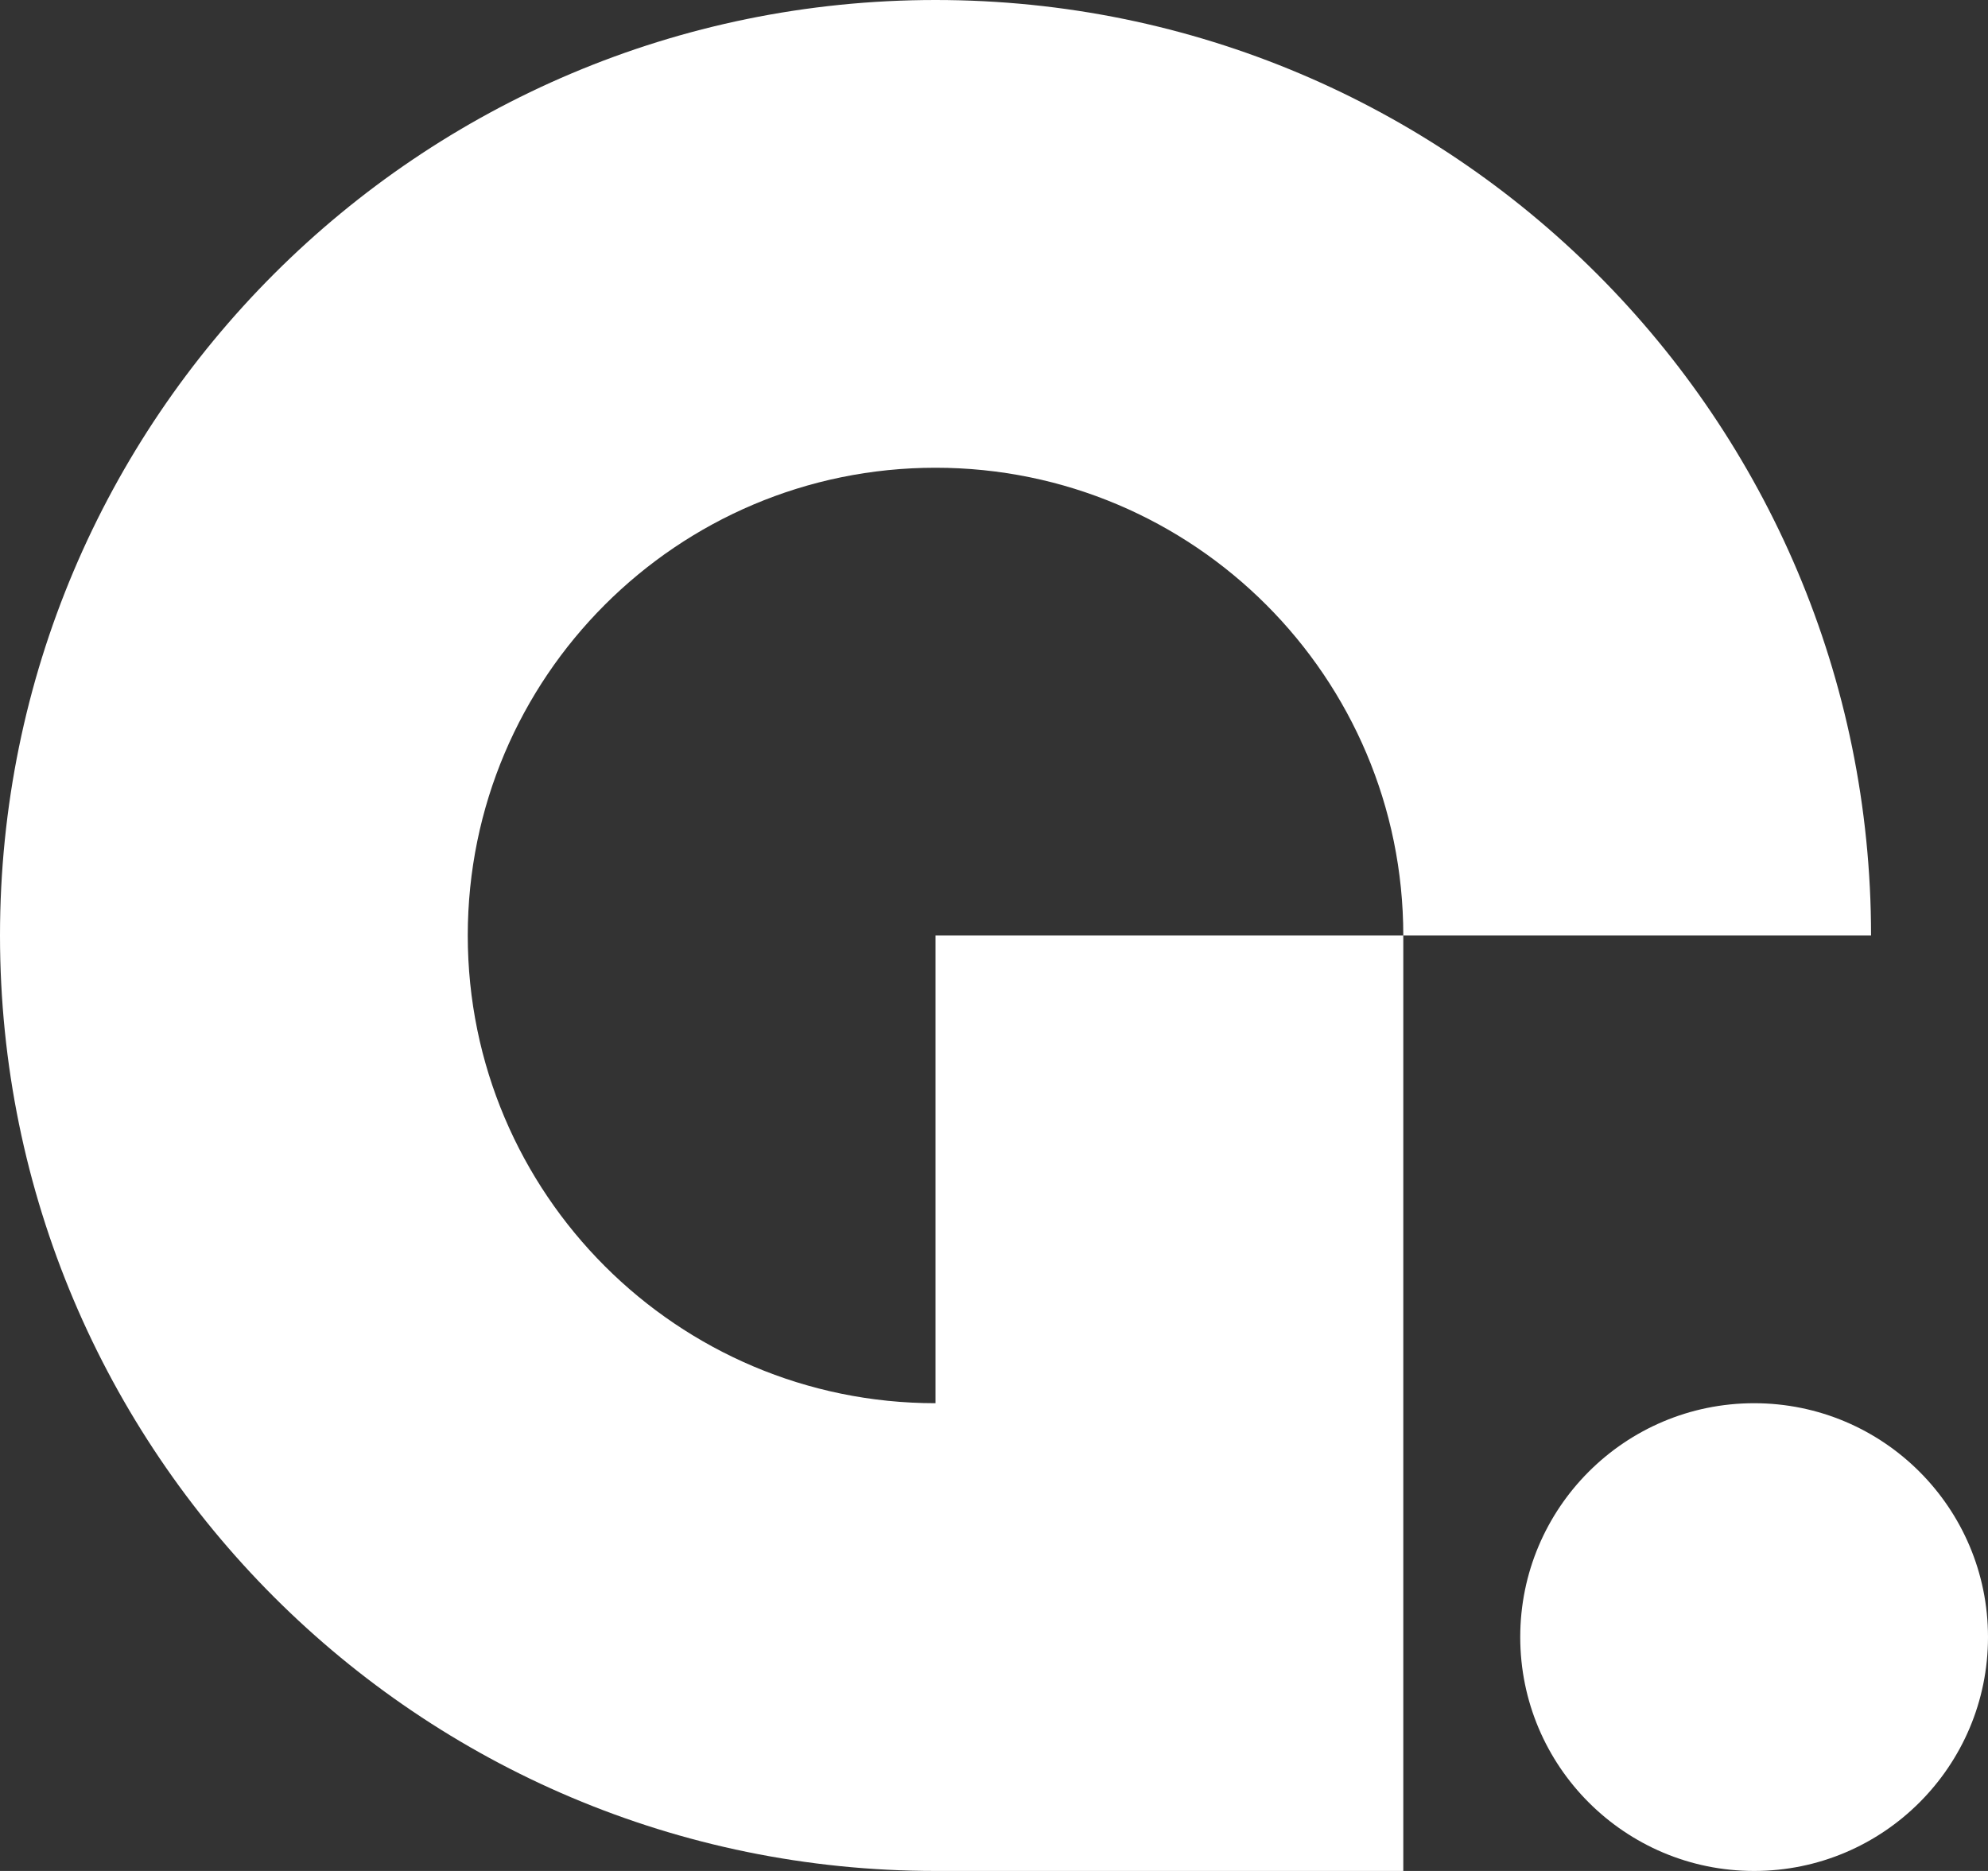<?xml version="1.0" encoding="UTF-8"?><svg id="_레이어_2" xmlns="http://www.w3.org/2000/svg" viewBox="0 0 63.75 60"><rect x="0" y="0" width="63.75" height="60" fill="#333333" stroke="none"/><defs><style>.cls-1{fill:#fff;}</style></defs><g id="_레이어_1-2"><g><path class="cls-1" d="m30,0C13.43,0,0,13.43,0,30s13.43,30,30,30c0,0,0,0,0,0h15v-30h-15v15h0c-8.28,0-15-6.72-15-15s6.72-15,15-15,15,6.72,15,15h15C60,13.43,46.57,0,30,0Z"/><circle class="cls-1" cx="56.25" cy="52.5" r="7.5"/></g></g></svg>